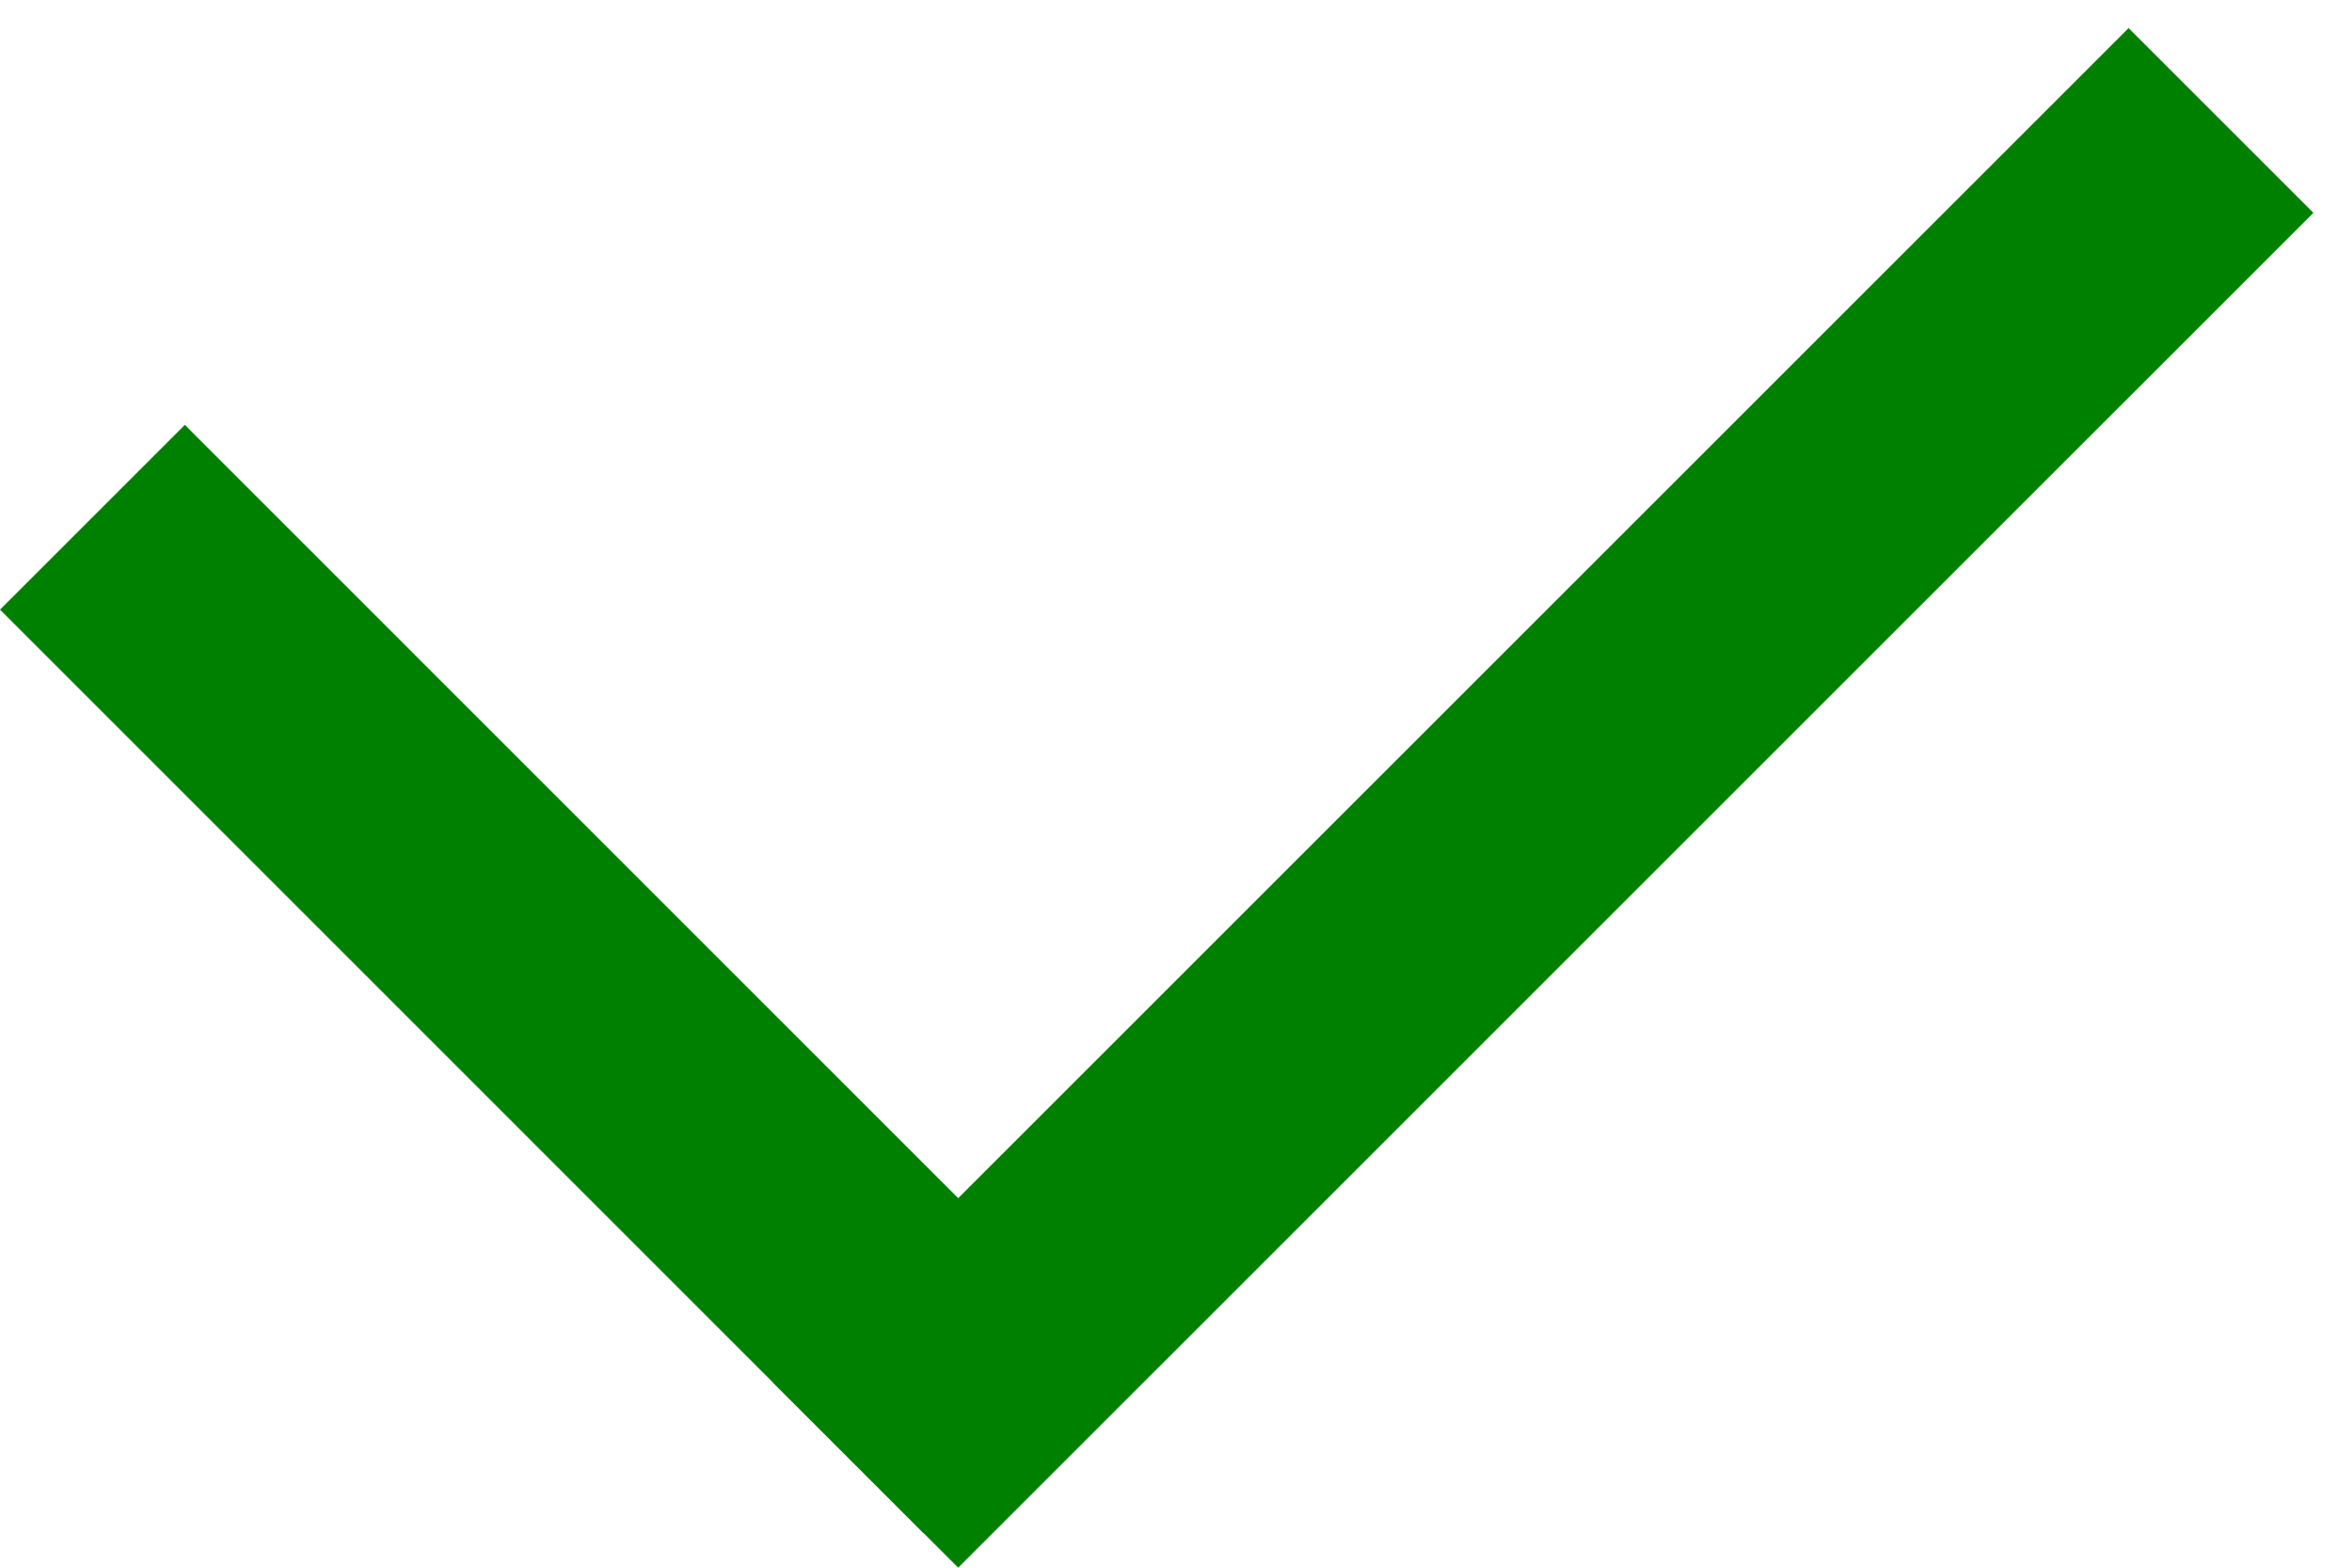 <svg width="27" height="18" viewBox="0 0 27 18" fill="none" xmlns="http://www.w3.org/2000/svg">
<path d="M9.939 16.939L25.496 1.383" stroke="#008000" stroke-width="3"/>
<path d="M1.061 5.939L11.667 16.546" stroke="#008000" stroke-width="3"/>
</svg>
